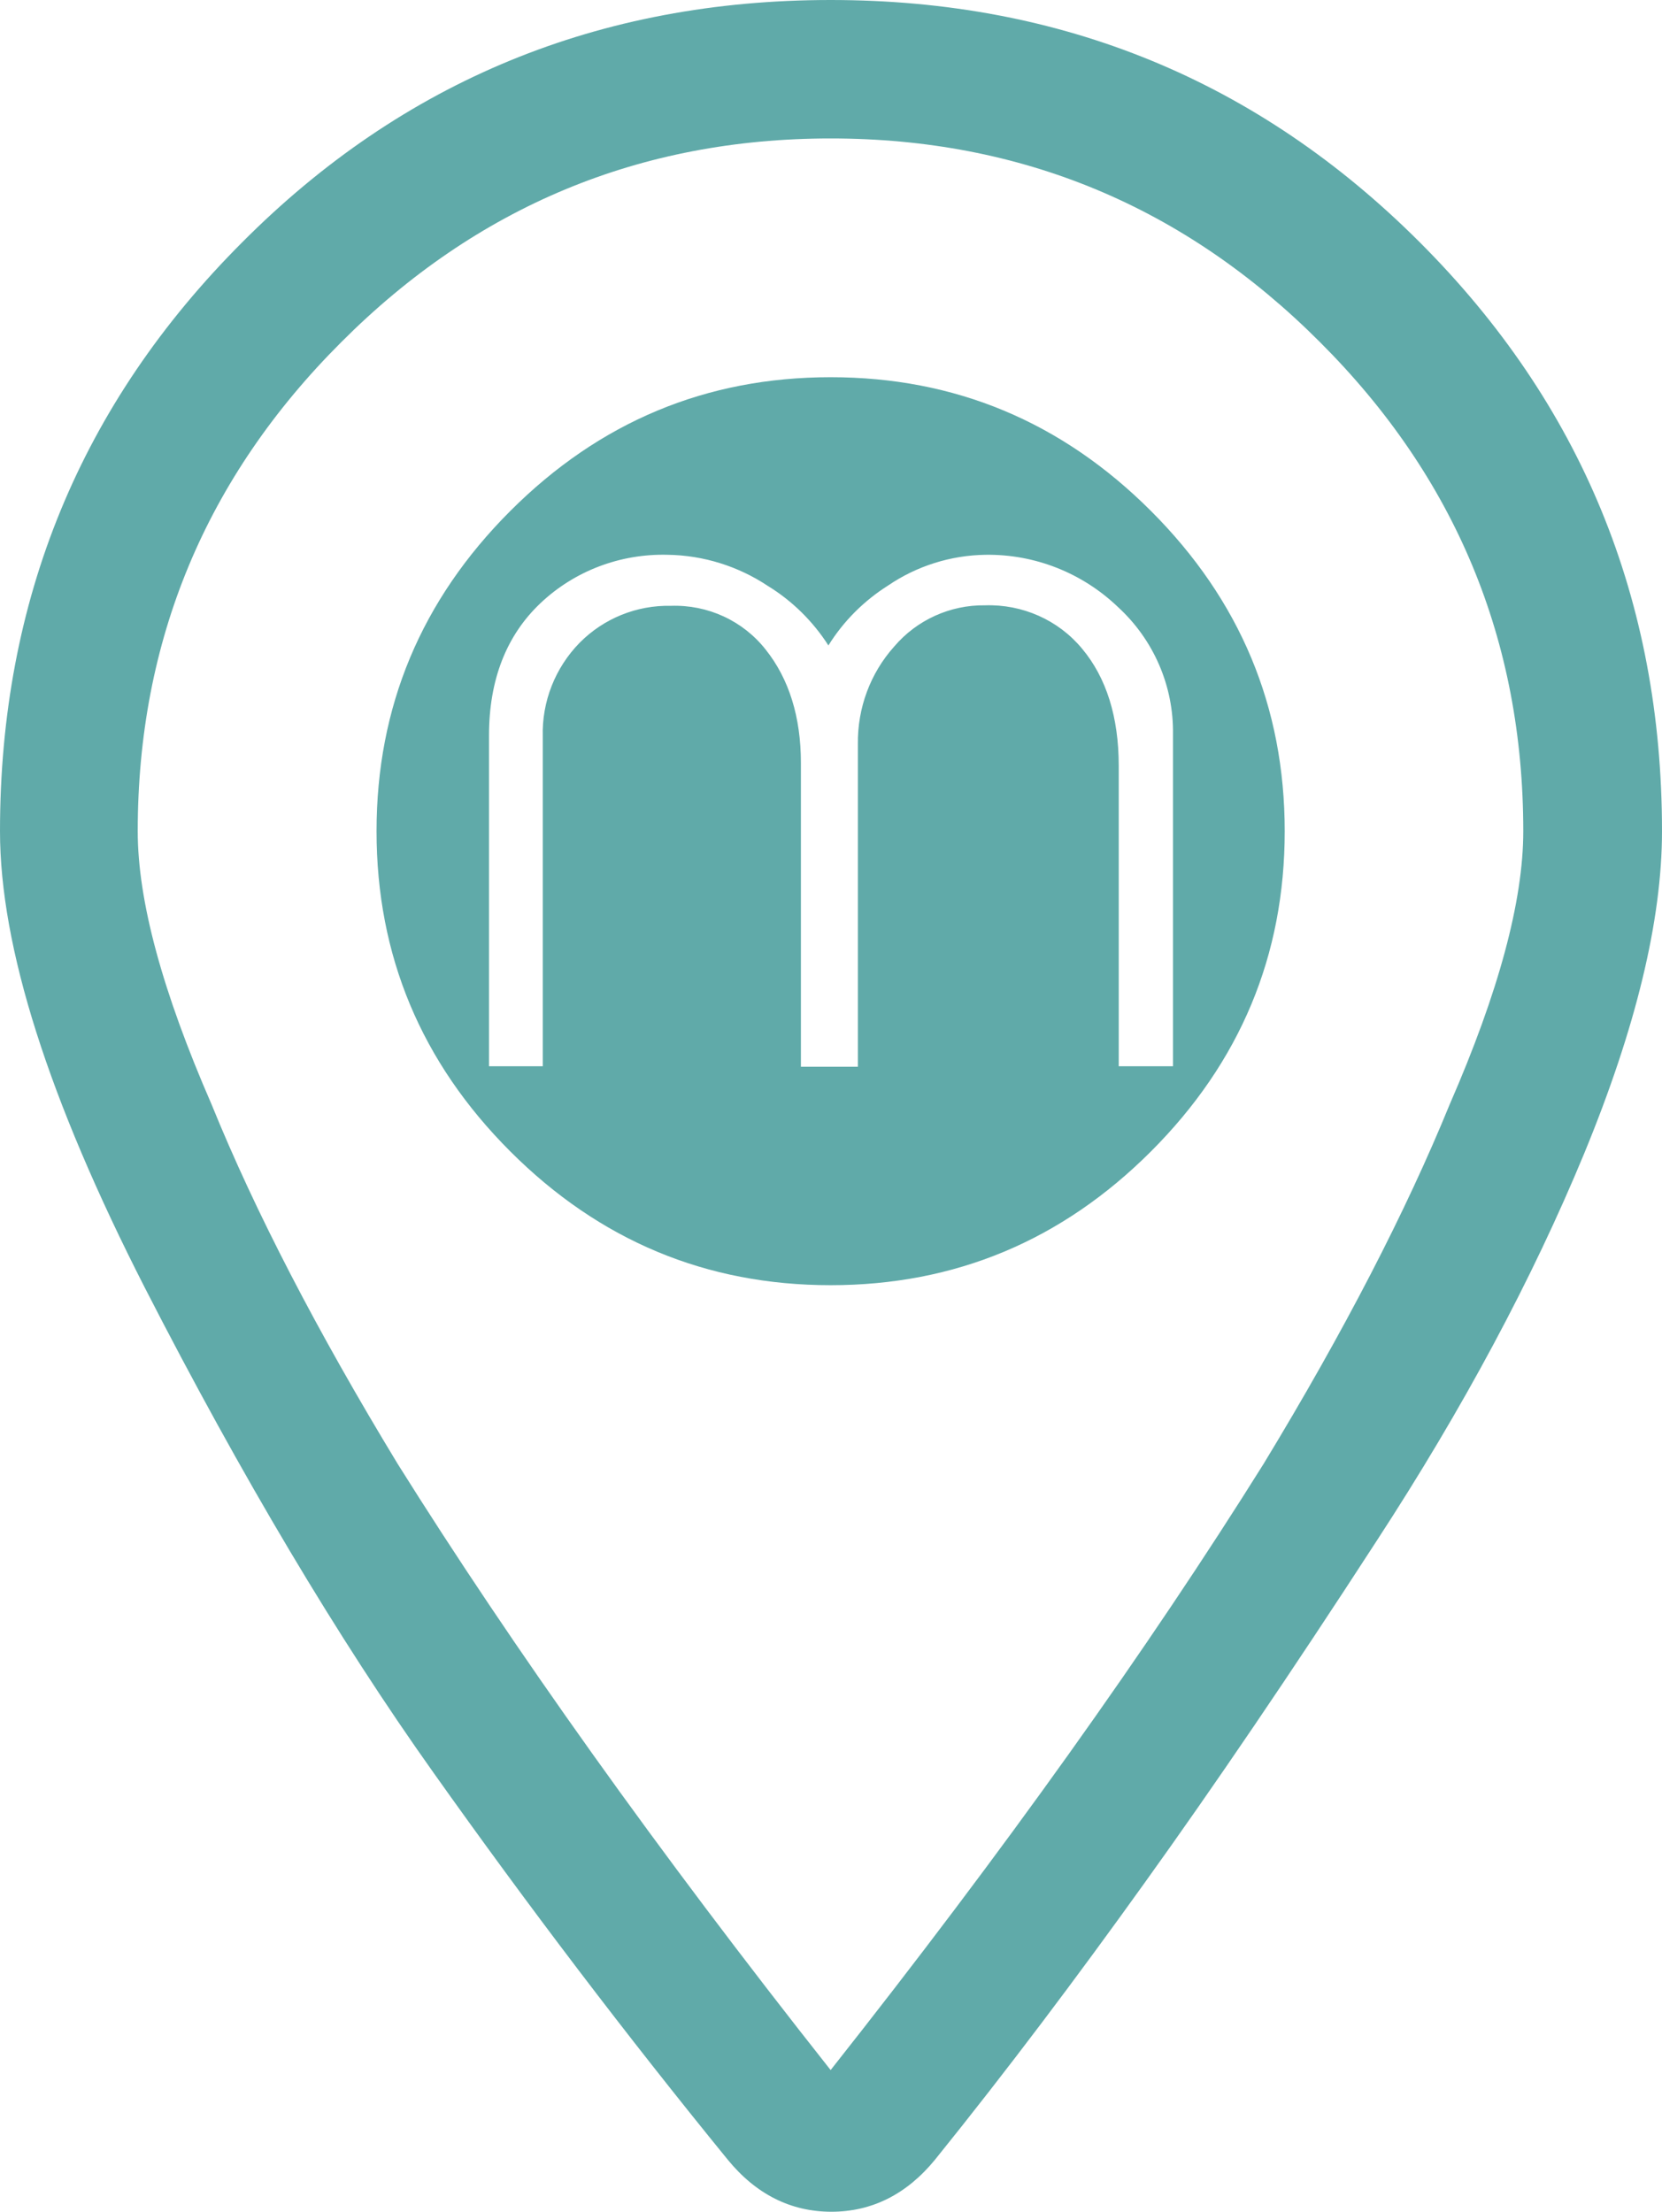 <?xml version="1.0" encoding="UTF-8"?>
<svg id="Layer_2" data-name="Layer 2" xmlns="http://www.w3.org/2000/svg" viewBox="0 0 67.09 89.3">
  <defs>
    <style>
      .cls-1 {
        fill: #60aaa9;
      }
    </style>
  </defs>
  <g id="Layer_2-2" data-name="Layer 2">
    <g id="Layer_1-2" data-name="Layer 1-2">
      <g>
        <path class="cls-1" d="m46.46,20.63c-3.6-3.6-7.91-5.4-12.93-5.4s-9.33,1.8-12.93,5.4-5.4,7.91-5.4,12.93,1.8,9.33,5.4,12.93c3.6,3.6,7.91,5.4,12.93,5.4s9.33-1.8,12.93-5.4c3.6-3.6,5.4-7.91,5.4-12.93s-1.8-9.33-5.4-12.93Zm-1.3,22.42v-12.13c0-1.97-.5-3.56-1.48-4.73-.96-1.16-2.41-1.8-3.92-1.75-1.4-.02-2.75.59-3.66,1.66-.97,1.08-1.49,2.49-1.47,3.95v13.02h-2.3v-12.27c0-1.85-.48-3.39-1.42-4.57-.92-1.17-2.34-1.82-3.83-1.77-1.38-.03-2.71.51-3.68,1.49-.99,1.01-1.53,2.38-1.49,3.79v13.31h-2.17v-13.36c0-2.24.7-4.03,2.07-5.33,1.38-1.31,3.23-2.01,5.14-1.96,1.44.02,2.85.46,4.05,1.26.98.6,1.82,1.43,2.44,2.4.61-.98,1.43-1.8,2.41-2.42,1.16-.79,2.53-1.22,3.93-1.24,1.99-.03,3.91.73,5.35,2.11,1.44,1.32,2.25,3.19,2.22,5.14v13.4h-2.19Z"/>
        <path class="cls-1" d="m57.31,9.78C50.79,3.26,42.86,0,33.53,0S16.27,3.26,9.78,9.78C3.26,16.3,0,24.23,0,33.56c0,4.67,1.95,10.8,5.85,18.44,3.9,7.61,7.8,14.16,11.64,19.56,3.83,5.4,7.79,10.61,11.88,15.63,1.15,1.41,2.56,2.11,4.19,2.11s3.04-.7,4.19-2.11c2.91-3.61,5.72-7.35,8.47-11.19,2.75-3.83,5.88-8.43,9.36-13.8,3.48-5.34,6.27-10.55,8.37-15.63,2.08-5.05,3.14-9.4,3.14-13.01,0-9.33-3.26-17.26-9.78-23.78Zm1.21,34.81c-1.76,4.31-4.25,9.14-7.51,14.51-4.67,7.47-10.48,15.62-17.48,24.48-7-8.86-12.82-17.04-17.48-24.48-3.26-5.37-5.76-10.2-7.51-14.51-1.99-4.57-2.98-8.22-2.98-11.03,0-7.7,2.75-14.29,8.22-19.75,5.46-5.47,12.05-8.22,19.75-8.22s14.29,2.75,19.75,8.22c5.47,5.46,8.21,12.05,8.21,19.75,0,2.81-.99,6.49-2.97,11.03Z"/>
      </g>
    </g>
  </g>
</svg>